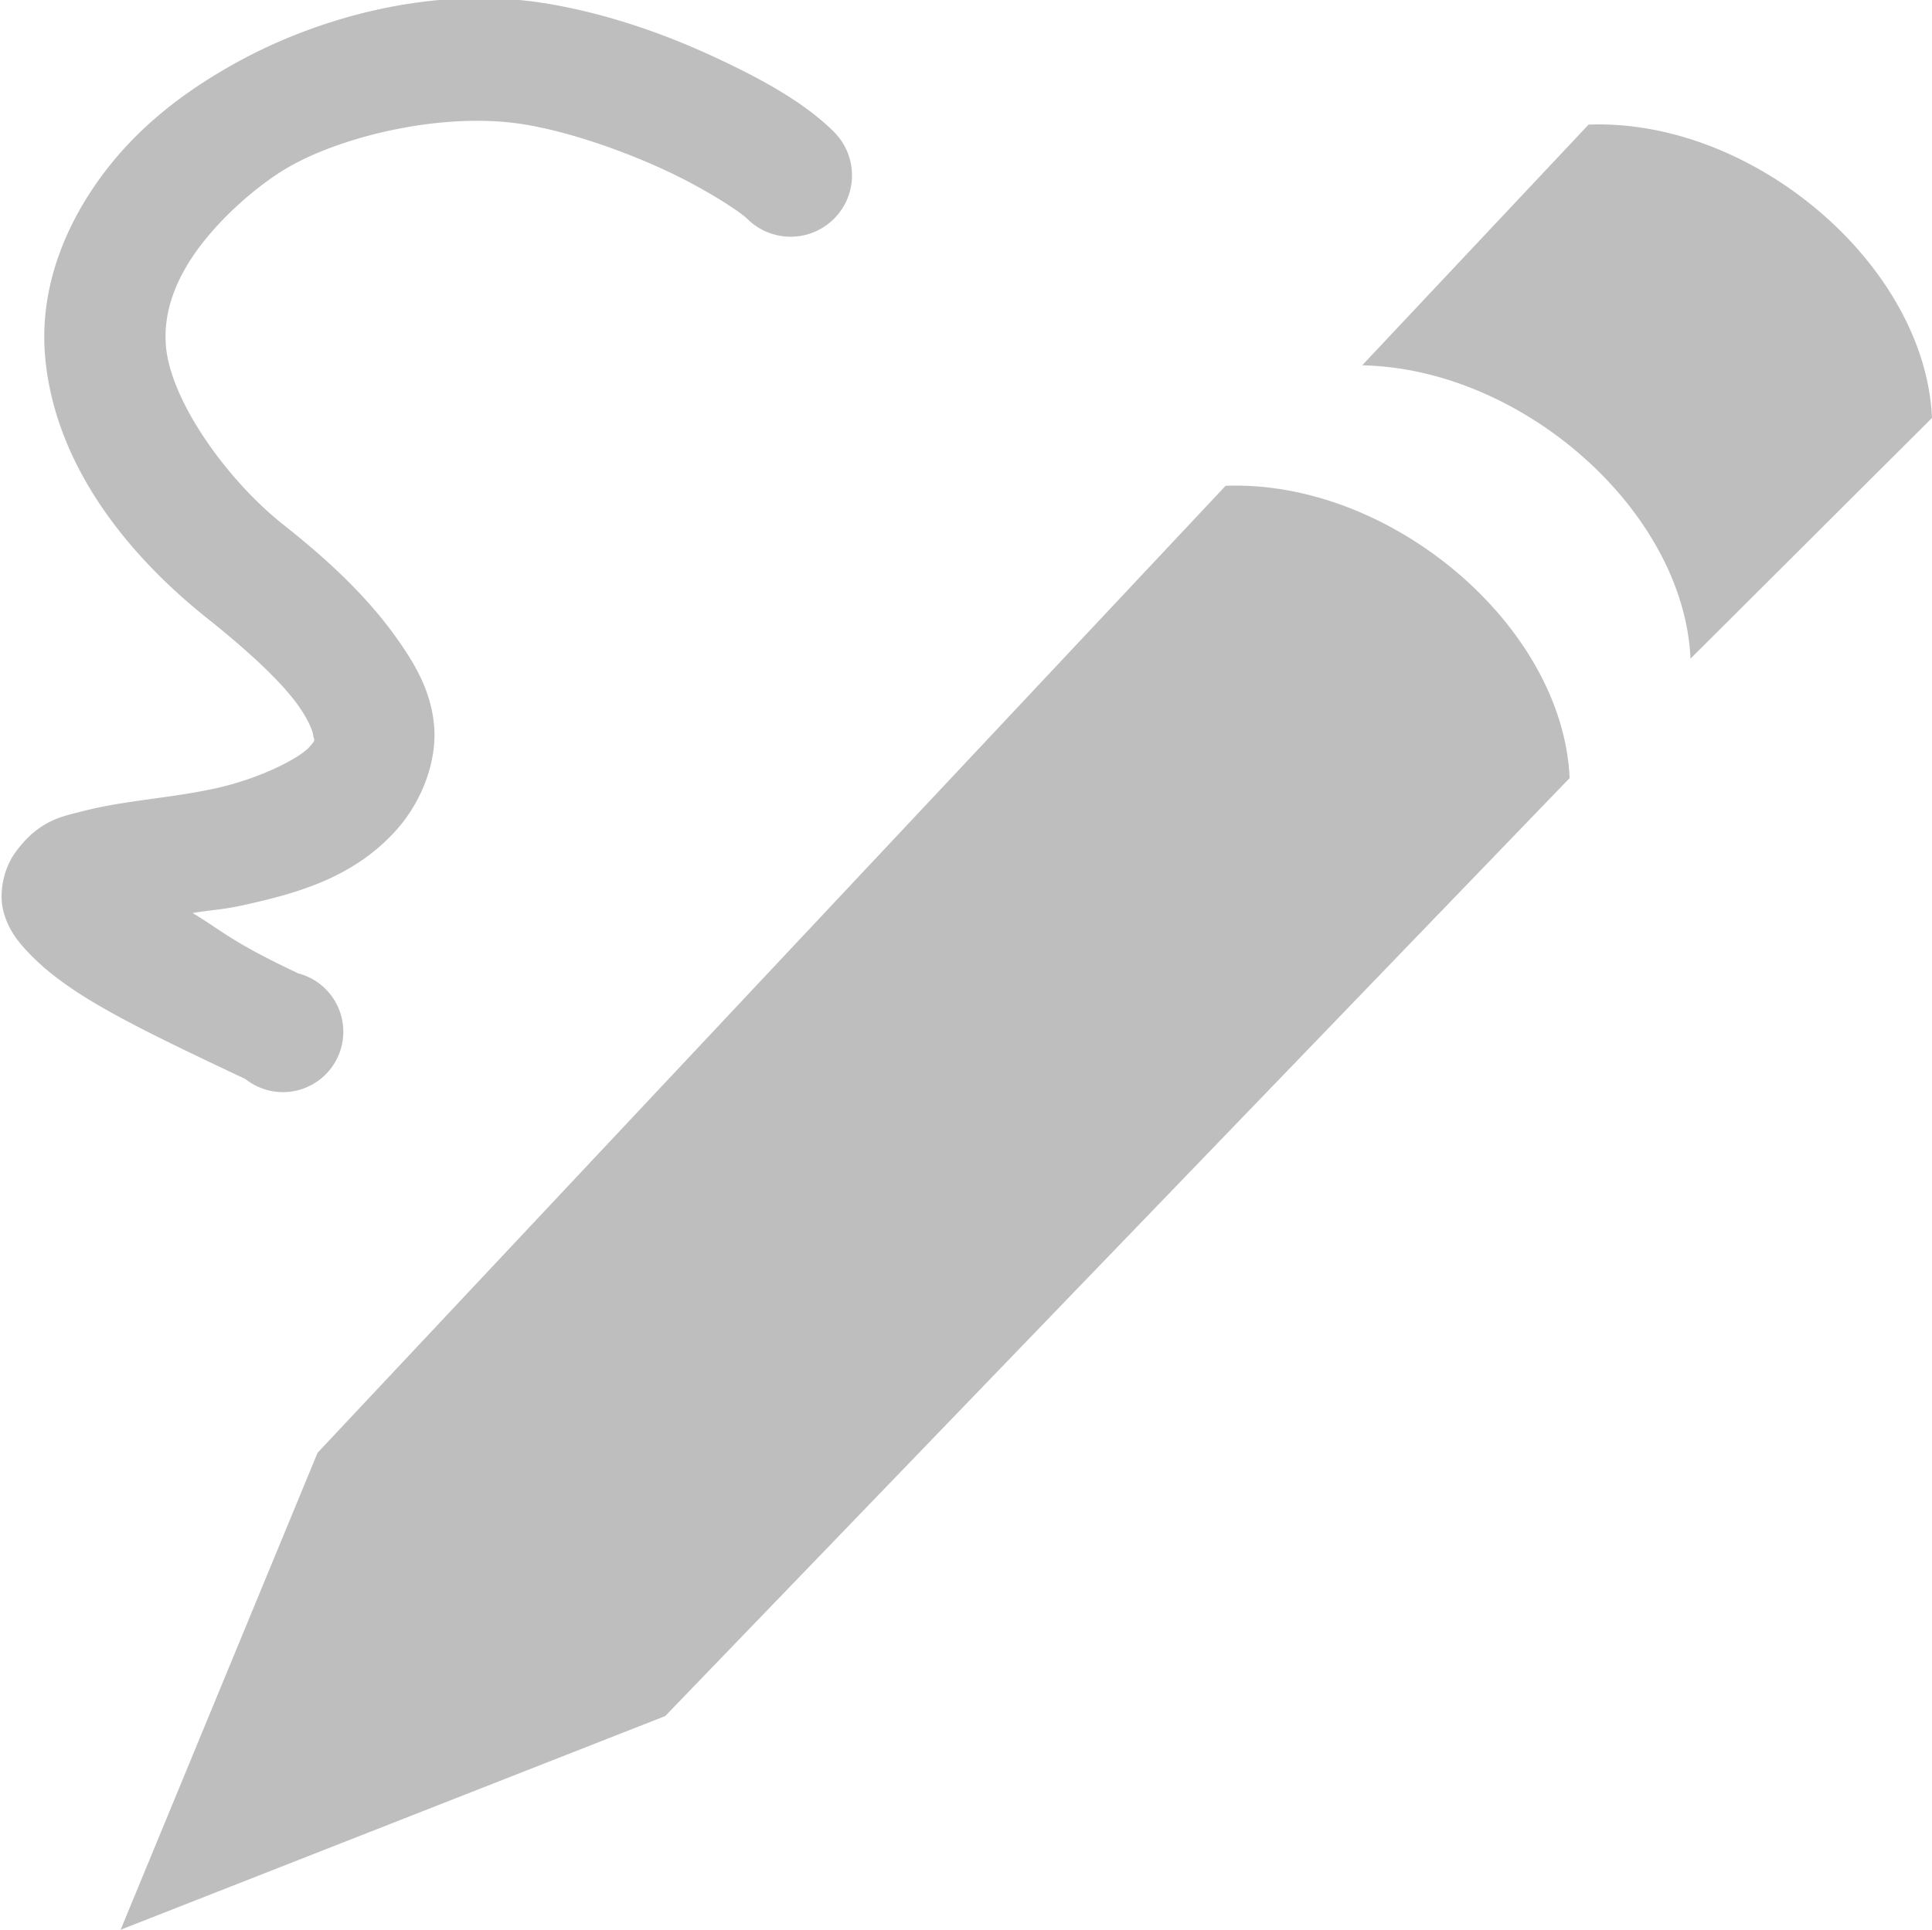<svg:svg xmlns:dc="http://purl.org/dc/elements/1.1/" xmlns:inkscape="http://www.inkscape.org/namespaces/inkscape" xmlns:ns2="http://sodipodi.sourceforge.net/DTD/sodipodi-0.dtd" xmlns:ns4="http://creativecommons.org/ns#" xmlns:rdf="http://www.w3.org/1999/02/22-rdf-syntax-ns#" xmlns:svg="http://www.w3.org/2000/svg" height="15.986" id="svg1" version="1.1" width="16" ns2:docname="mypaint-freehand-symbolic.svg" inkscape:version="0.48.3.1 r9886">
  <svg:defs id="defs1" />
  <ns2:namedview bordercolor="#1b02ff" borderlayer="false" borderopacity="0.388" gridtolerance="10000" guidetolerance="20" id="base" objecttolerance="10000" pagecolor="#555753" showborder="true" showgrid="true" inkscape:current-layer="layer1" inkscape:cx="49.06989" inkscape:cy="-78.148748" inkscape:document-units="px" inkscape:object-nodes="true" inkscape:pageopacity="1" inkscape:pageshadow="2" inkscape:showpageshadow="false" inkscape:snap-center="false" inkscape:snap-global="true" inkscape:snap-nodes="true" inkscape:snap-object-midpoints="false" inkscape:window-height="975" inkscape:window-maximized="1" inkscape:window-width="1280" inkscape:window-x="0" inkscape:window-y="0" inkscape:zoom="1.4142136">
    <inkscape:grid color="#8282ff" dotted="true" empcolor="#8282ff" empopacity="0.125" empspacing="8" enabled="true" id="pixel-grid" opacity="0.125" originx="-168px" originy="-512px" snapvisiblegridlinesonly="true" type="xygrid" visible="true" />
    <inkscape:grid color="#ff01ff" dotted="true" empcolor="#ff01ff" empopacity="0.125" empspacing="1" enabled="true" id="half-pixel-grid" opacity="0.125" originx="-167.5px" originy="-511.5px" snapvisiblegridlinesonly="true" spacingx="1px" type="xygrid" visible="false" />
  </ns2:namedview>
  <svg:g id="layer1" transform="translate(-168,-524.376)" inkscape:groupmode="layer" inkscape:label="actions">
    <svg:path d="m 170.63,536.41 7.52,-8.01 c 1.369,-0.051 2.794,1.16 2.849,2.421 l -7.49,7.77 -4.51,1.77 z" id="path2273-6-2-7" style="color:#000000;fill:#bebebe;fill-opacity:1;fill-rule:evenodd;stroke:none;marker:none;visibility:visible;display:inline;overflow:visible;enable-background:accumulate" ns2:nodetypes="cccccc" inkscape:connector-curvature="0" />
    <svg:path d="m 172.531,524.406 c -0.961,-0.16 -1.93,0.128 -2.594,0.5 -0.318,0.178 -0.711,0.441 -1.031,0.844 -0.321,0.403 -0.591,0.964 -0.531,1.594 0.087,0.919 0.722,1.662 1.344,2.156 0.255,0.203 0.586,0.488 0.75,0.719 0.082,0.115 0.121,0.21 0.125,0.25 0.004,0.04 0.03,0.025 -0.031,0.094 -0.085,0.095 -0.411,0.263 -0.781,0.344 -0.37,0.081 -0.752,0.099 -1.094,0.188 -0.171,0.044 -0.367,0.073 -0.562,0.344 -0.098,0.135 -0.14,0.34 -0.094,0.5 0.046,0.16 0.139,0.261 0.219,0.344 0.321,0.329 0.803,0.57 1.781,1.031 a 0.5,0.5 0 1 0 0.438,-0.875 c -0.556,-0.262 -0.627,-0.351 -0.875,-0.5 0.154,-0.026 0.238,-0.026 0.406,-0.062 0.443,-0.097 0.922,-0.224 1.281,-0.625 0.219,-0.245 0.341,-0.584 0.312,-0.875 -0.028,-0.291 -0.168,-0.516 -0.312,-0.719 -0.288,-0.406 -0.677,-0.731 -0.938,-0.938 -0.461,-0.366 -0.925,-1.012 -0.969,-1.469 -0.029,-0.31 0.099,-0.607 0.312,-0.875 0.213,-0.268 0.504,-0.505 0.719,-0.625 0.456,-0.256 1.284,-0.452 1.938,-0.344 0.375,0.062 0.811,0.216 1.156,0.375 0.345,0.159 0.631,0.35 0.688,0.406 a 0.508,0.508 0 1 0 0.719,-0.719 c -0.238,-0.238 -0.587,-0.434 -1,-0.625 -0.413,-0.191 -0.88,-0.355 -1.375,-0.438 z" id="path18428" style="font-size:medium;font-style:normal;font-variant:normal;font-weight:normal;font-stretch:normal;text-indent:0;text-align:start;text-decoration:none;line-height:normal;letter-spacing:normal;word-spacing:normal;text-transform:none;direction:ltr;block-progression:tb;writing-mode:lr-tb;text-anchor:start;baseline-shift:baseline;color:#000000;fill:#bebebe;fill-opacity:1;stroke:none;stroke-width:1;marker:none;visibility:visible;display:inline;overflow:visible;enable-background:accumulate;font-family:Sans;-inkscape-font-specification:Sans" inkscape:connector-curvature="0" />
    <svg:path d="m 181.156,525.408 -1.875,1.994 c 1.329,0.026 2.665,1.208 2.719,2.43 l 2,-1.994 c -0.055,-1.261 -1.474,-2.481 -2.844,-2.43 z" id="path69005-6" style="color:#000000;fill:#bebebe;fill-opacity:1;fill-rule:evenodd;stroke:none;marker:none;visibility:visible;display:inline;overflow:visible;enable-background:accumulate" ns2:nodetypes="ccccc" inkscape:connector-curvature="0" />
  </svg:g>
</svg:svg>
